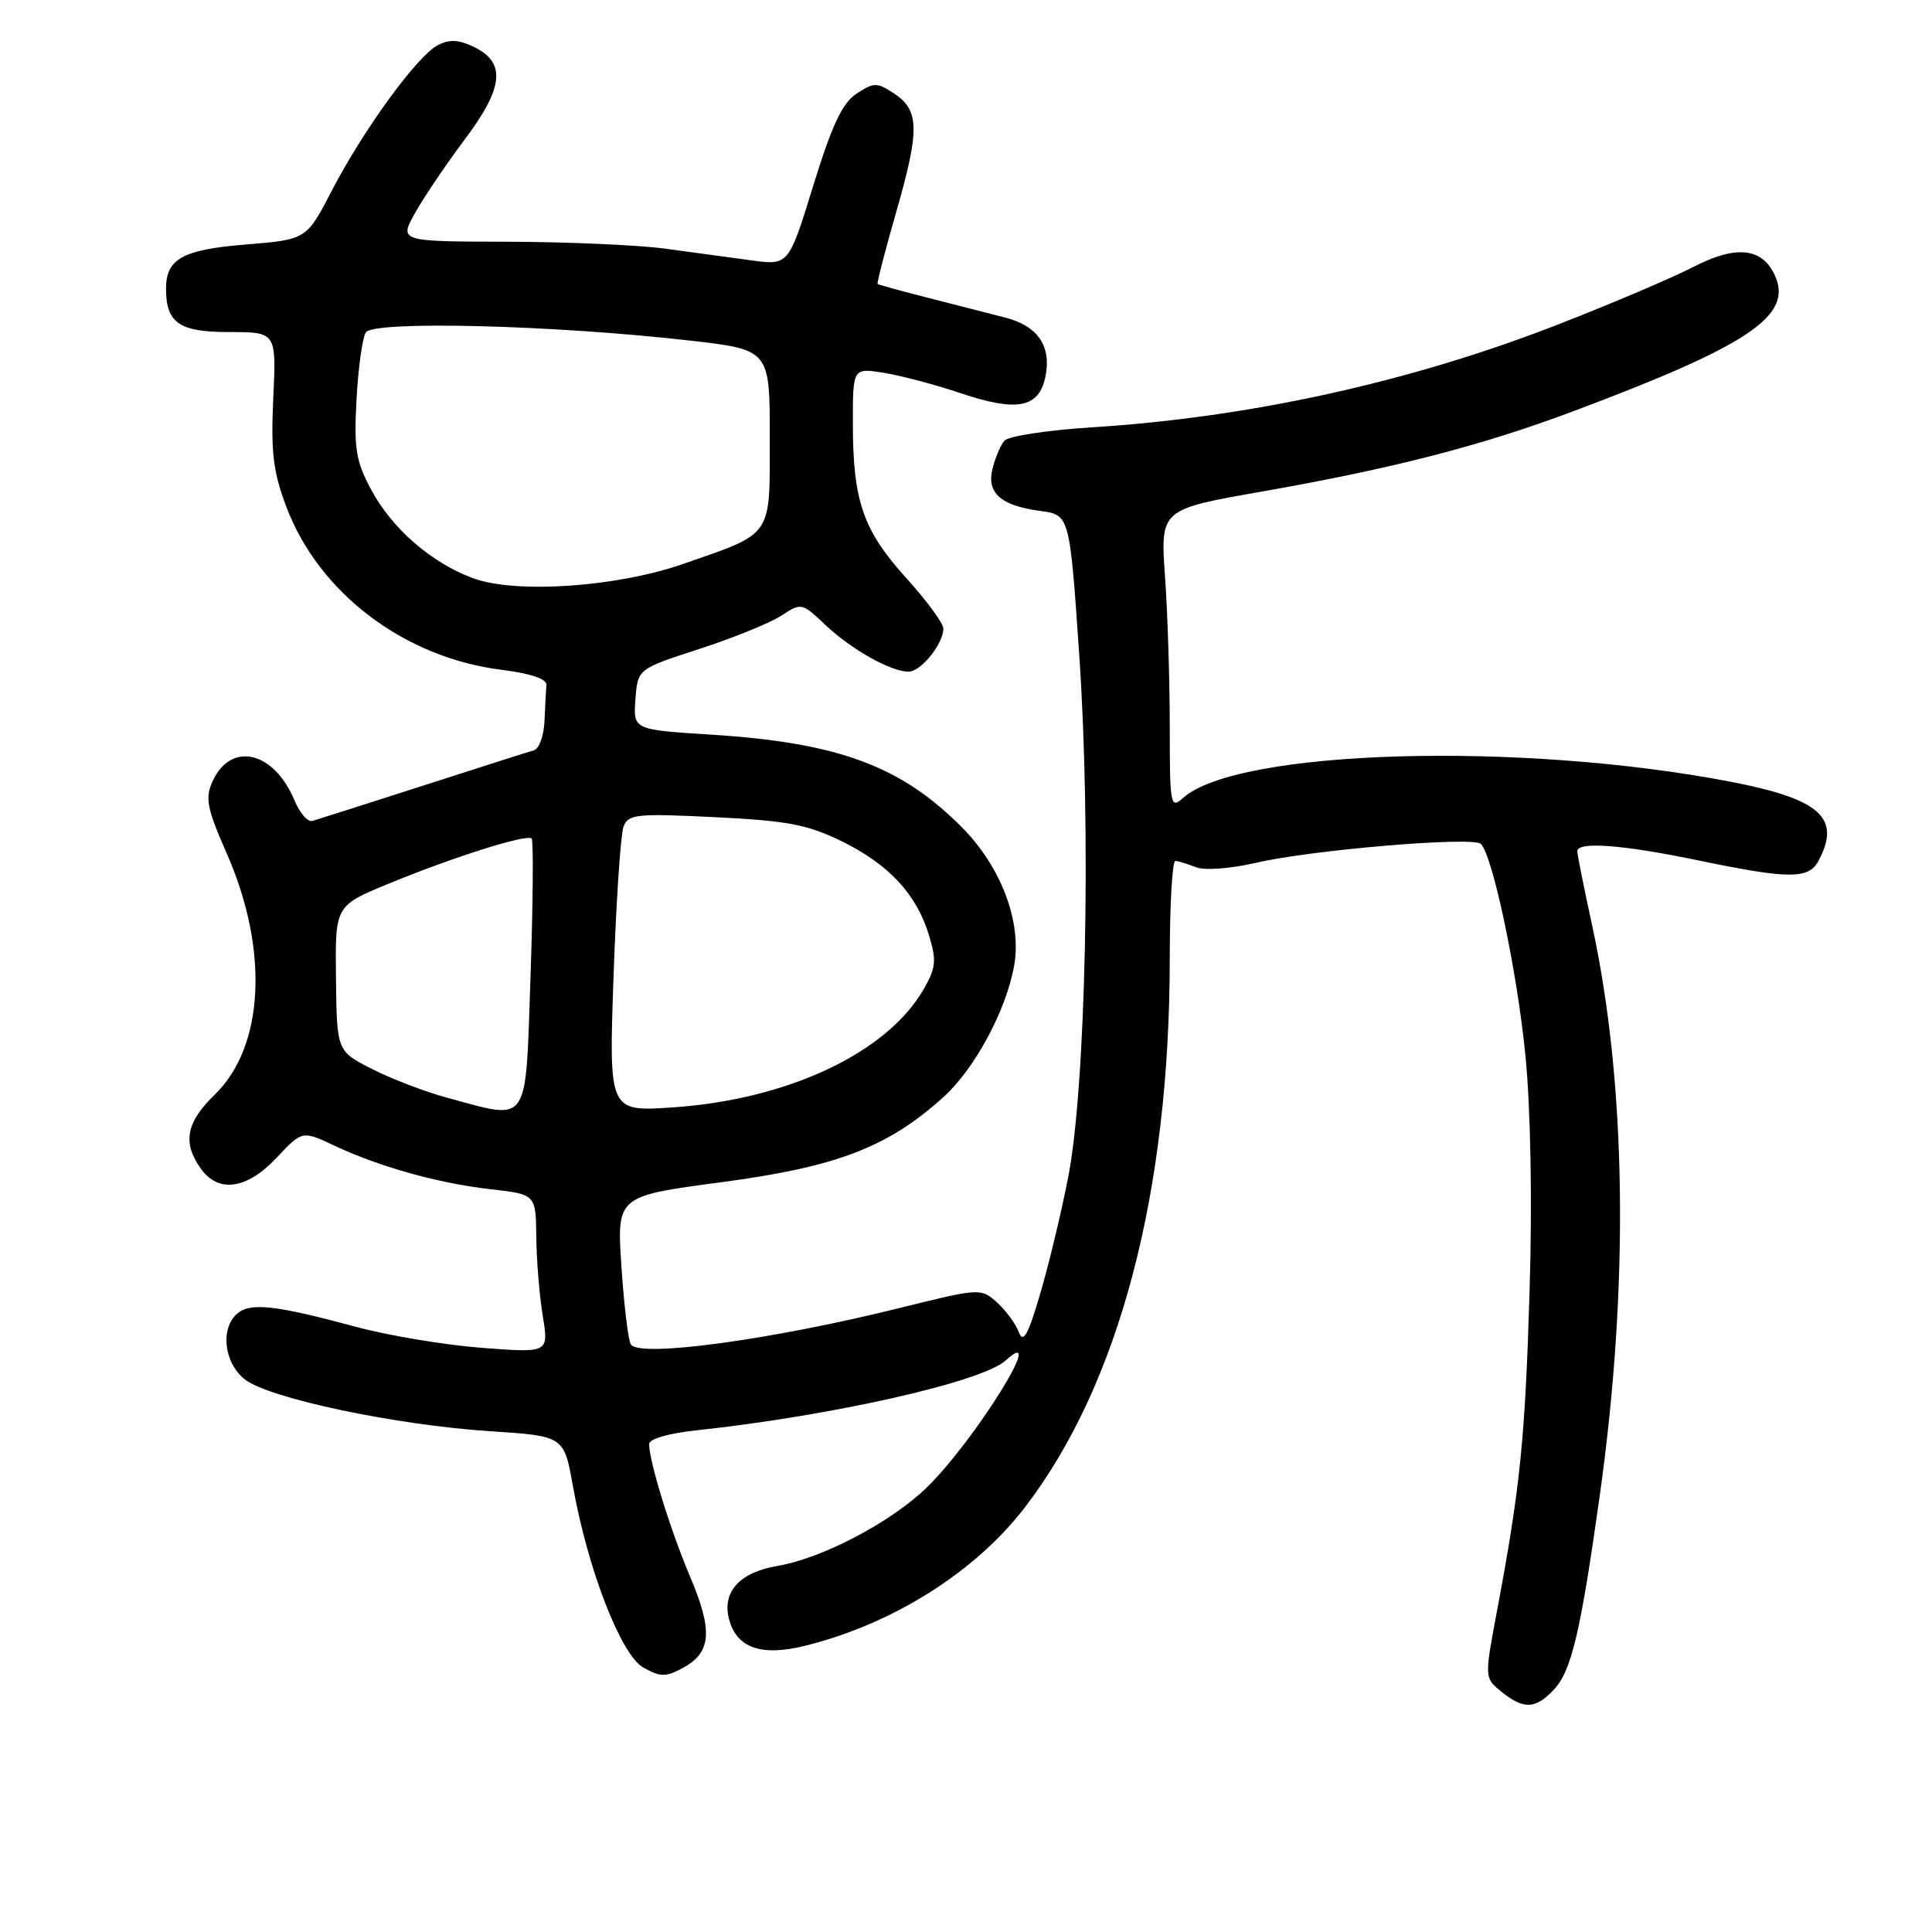 <?xml version="1.0" encoding="UTF-8" standalone="no"?>
<!DOCTYPE svg PUBLIC "-//W3C//DTD SVG 1.1//EN" "http://www.w3.org/Graphics/SVG/1.1/DTD/svg11.dtd" >
<svg xmlns="http://www.w3.org/2000/svg" xmlns:xlink="http://www.w3.org/1999/xlink" version="1.1" viewBox="0 0 256 256">
 <g >
 <path fill="currentColor"
d=" M 205.91 223.87 C 208.24 221.36 209.44 216.27 212.00 198.00 C 215.88 170.25 215.51 143.49 210.95 122.55 C 209.88 117.62 209.00 113.24 209.00 112.80 C 209.00 111.47 214.98 111.92 225.00 114.00 C 237.05 116.50 239.65 116.52 240.96 114.07 C 243.99 108.41 241.23 105.90 229.50 103.62 C 201.52 98.20 163.95 99.29 156.75 105.74 C 155.09 107.23 155.00 106.72 155.00 96.31 C 155.00 90.26 154.72 81.30 154.37 76.40 C 153.75 67.50 153.75 67.50 167.12 65.15 C 184.64 62.07 196.25 59.07 208.45 54.50 C 231.81 45.74 237.61 41.83 235.18 36.49 C 233.50 32.81 230.02 32.45 224.38 35.37 C 221.69 36.76 213.72 40.16 206.65 42.92 C 187.06 50.58 165.77 55.29 144.75 56.62 C 138.84 56.99 133.59 57.79 133.08 58.40 C 132.57 59.01 131.87 60.67 131.52 62.08 C 130.70 65.32 132.59 67.00 137.83 67.70 C 141.74 68.23 141.74 68.23 143.01 86.86 C 144.60 110.13 143.88 144.03 141.54 156.00 C 140.63 160.68 138.95 167.65 137.81 171.50 C 136.20 176.96 135.58 178.06 134.99 176.50 C 134.58 175.40 133.27 173.63 132.10 172.57 C 129.98 170.67 129.84 170.68 119.23 173.31 C 102.17 177.55 84.69 179.92 83.59 178.14 C 83.24 177.58 82.68 172.93 82.34 167.80 C 81.73 158.49 81.73 158.49 95.58 156.65 C 110.87 154.62 117.64 152.03 125.00 145.38 C 129.16 141.63 133.32 133.89 134.38 127.95 C 135.42 122.12 132.63 114.79 127.36 109.52 C 119.29 101.45 111.02 98.41 94.20 97.34 C 83.90 96.69 83.90 96.69 84.20 92.66 C 84.50 88.64 84.50 88.64 92.67 85.99 C 97.16 84.53 102.05 82.54 103.53 81.58 C 106.18 79.84 106.26 79.86 109.36 82.80 C 112.79 86.05 118.04 89.00 120.39 89.00 C 122.03 89.00 125.00 85.31 125.00 83.29 C 125.00 82.59 122.78 79.57 120.06 76.57 C 114.36 70.27 113.01 66.37 113.01 56.12 C 113.00 48.74 113.00 48.74 117.13 49.40 C 119.40 49.77 123.97 50.98 127.29 52.10 C 134.68 54.59 137.61 54.06 138.49 50.06 C 139.39 45.95 137.60 43.23 133.23 42.09 C 131.18 41.56 126.58 40.38 123.00 39.47 C 119.42 38.56 116.41 37.73 116.29 37.62 C 116.17 37.50 117.30 33.16 118.79 27.96 C 121.89 17.15 121.83 14.59 118.43 12.36 C 116.20 10.90 115.79 10.91 113.51 12.40 C 111.61 13.64 110.25 16.54 107.76 24.60 C 104.50 35.18 104.50 35.18 99.50 34.49 C 96.75 34.11 91.58 33.41 88.00 32.93 C 84.42 32.46 75.06 32.05 67.19 32.03 C 52.87 32.00 52.87 32.00 55.03 28.16 C 56.22 26.05 59.19 21.66 61.63 18.41 C 66.76 11.58 67.07 8.26 62.77 6.21 C 60.72 5.23 59.52 5.19 57.97 6.01 C 55.22 7.49 48.15 17.20 43.98 25.24 C 40.61 31.74 40.61 31.74 32.56 32.40 C 24.19 33.08 22.00 34.29 22.00 38.26 C 22.00 42.80 23.75 44.00 30.34 44.00 C 36.62 44.00 36.62 44.00 36.21 52.75 C 35.88 59.92 36.19 62.52 37.94 67.15 C 42.25 78.58 53.58 87.16 66.50 88.76 C 70.32 89.24 72.46 89.96 72.40 90.75 C 72.35 91.44 72.23 93.59 72.15 95.53 C 72.07 97.47 71.44 99.22 70.75 99.42 C 70.06 99.61 63.42 101.73 56.00 104.12 C 48.58 106.51 42.00 108.60 41.39 108.78 C 40.78 108.95 39.73 107.75 39.05 106.12 C 36.31 99.52 30.61 98.17 28.16 103.54 C 27.15 105.77 27.41 107.10 30.08 113.17 C 35.66 125.89 35.01 138.69 28.46 145.04 C 24.68 148.70 24.16 151.36 26.56 154.78 C 28.91 158.14 32.67 157.63 36.66 153.40 C 40.05 149.80 40.05 149.80 44.28 151.79 C 50.30 154.62 58.10 156.80 65.02 157.58 C 71.00 158.26 71.00 158.26 71.06 163.88 C 71.09 166.97 71.48 171.70 71.92 174.38 C 72.72 179.27 72.72 179.27 63.89 178.60 C 59.03 178.23 51.56 176.99 47.28 175.84 C 36.58 172.95 33.23 172.57 31.49 174.01 C 29.15 175.95 29.65 180.58 32.45 182.78 C 35.62 185.28 52.37 188.82 64.89 189.64 C 74.73 190.28 74.73 190.28 75.91 196.89 C 77.90 208.01 82.28 219.29 85.25 220.96 C 87.48 222.22 88.21 222.23 90.45 221.03 C 94.27 218.98 94.50 216.12 91.43 208.89 C 88.82 202.72 86.04 193.72 86.01 191.35 C 86.00 190.67 88.58 189.92 92.25 189.53 C 110.19 187.61 130.11 183.12 133.24 180.28 C 139.00 175.07 129.20 190.85 122.81 197.09 C 118.09 201.69 108.95 206.50 102.98 207.50 C 98.04 208.34 95.69 210.90 96.58 214.46 C 97.56 218.36 100.83 219.53 106.69 218.07 C 118.30 215.19 129.19 208.33 135.78 199.76 C 148.28 183.51 155.00 158.03 155.00 126.95 C 155.00 119.83 155.34 114.03 155.75 114.07 C 156.16 114.11 157.40 114.49 158.50 114.92 C 159.63 115.36 163.07 115.10 166.40 114.33 C 173.77 112.61 195.21 110.81 196.22 111.82 C 197.80 113.40 201.04 128.76 202.13 139.89 C 202.82 146.93 203.04 159.18 202.68 171.00 C 202.09 190.66 201.43 197.14 198.37 213.41 C 196.69 222.33 196.69 222.33 198.95 224.16 C 201.90 226.55 203.47 226.48 205.91 223.87 Z  M 59.26 145.46 C 56.37 144.68 51.90 142.97 49.32 141.66 C 44.63 139.28 44.63 139.28 44.52 129.65 C 44.40 120.02 44.40 120.02 51.45 117.11 C 60.07 113.56 69.81 110.48 70.44 111.11 C 70.70 111.36 70.63 119.54 70.30 129.29 C 69.60 149.46 70.31 148.43 59.26 145.46 Z  M 81.30 129.34 C 81.64 119.46 82.24 110.55 82.62 109.54 C 83.26 107.88 84.31 107.77 94.74 108.28 C 104.33 108.75 107.02 109.26 111.53 111.47 C 117.78 114.53 121.48 118.52 123.11 123.97 C 124.12 127.33 124.01 128.29 122.33 131.18 C 117.43 139.57 104.30 145.72 89.09 146.74 C 80.67 147.30 80.67 147.30 81.30 129.34 Z  M 62.63 76.60 C 57.12 74.54 51.96 70.05 49.20 64.92 C 47.15 61.11 46.89 59.46 47.24 52.94 C 47.46 48.78 48.02 44.78 48.47 44.05 C 49.44 42.47 73.25 43.06 91.25 45.11 C 102.00 46.33 102.00 46.33 102.00 57.93 C 102.00 71.32 102.53 70.54 90.57 74.71 C 81.68 77.81 68.29 78.71 62.63 76.60 Z "/>
</g>
</svg>